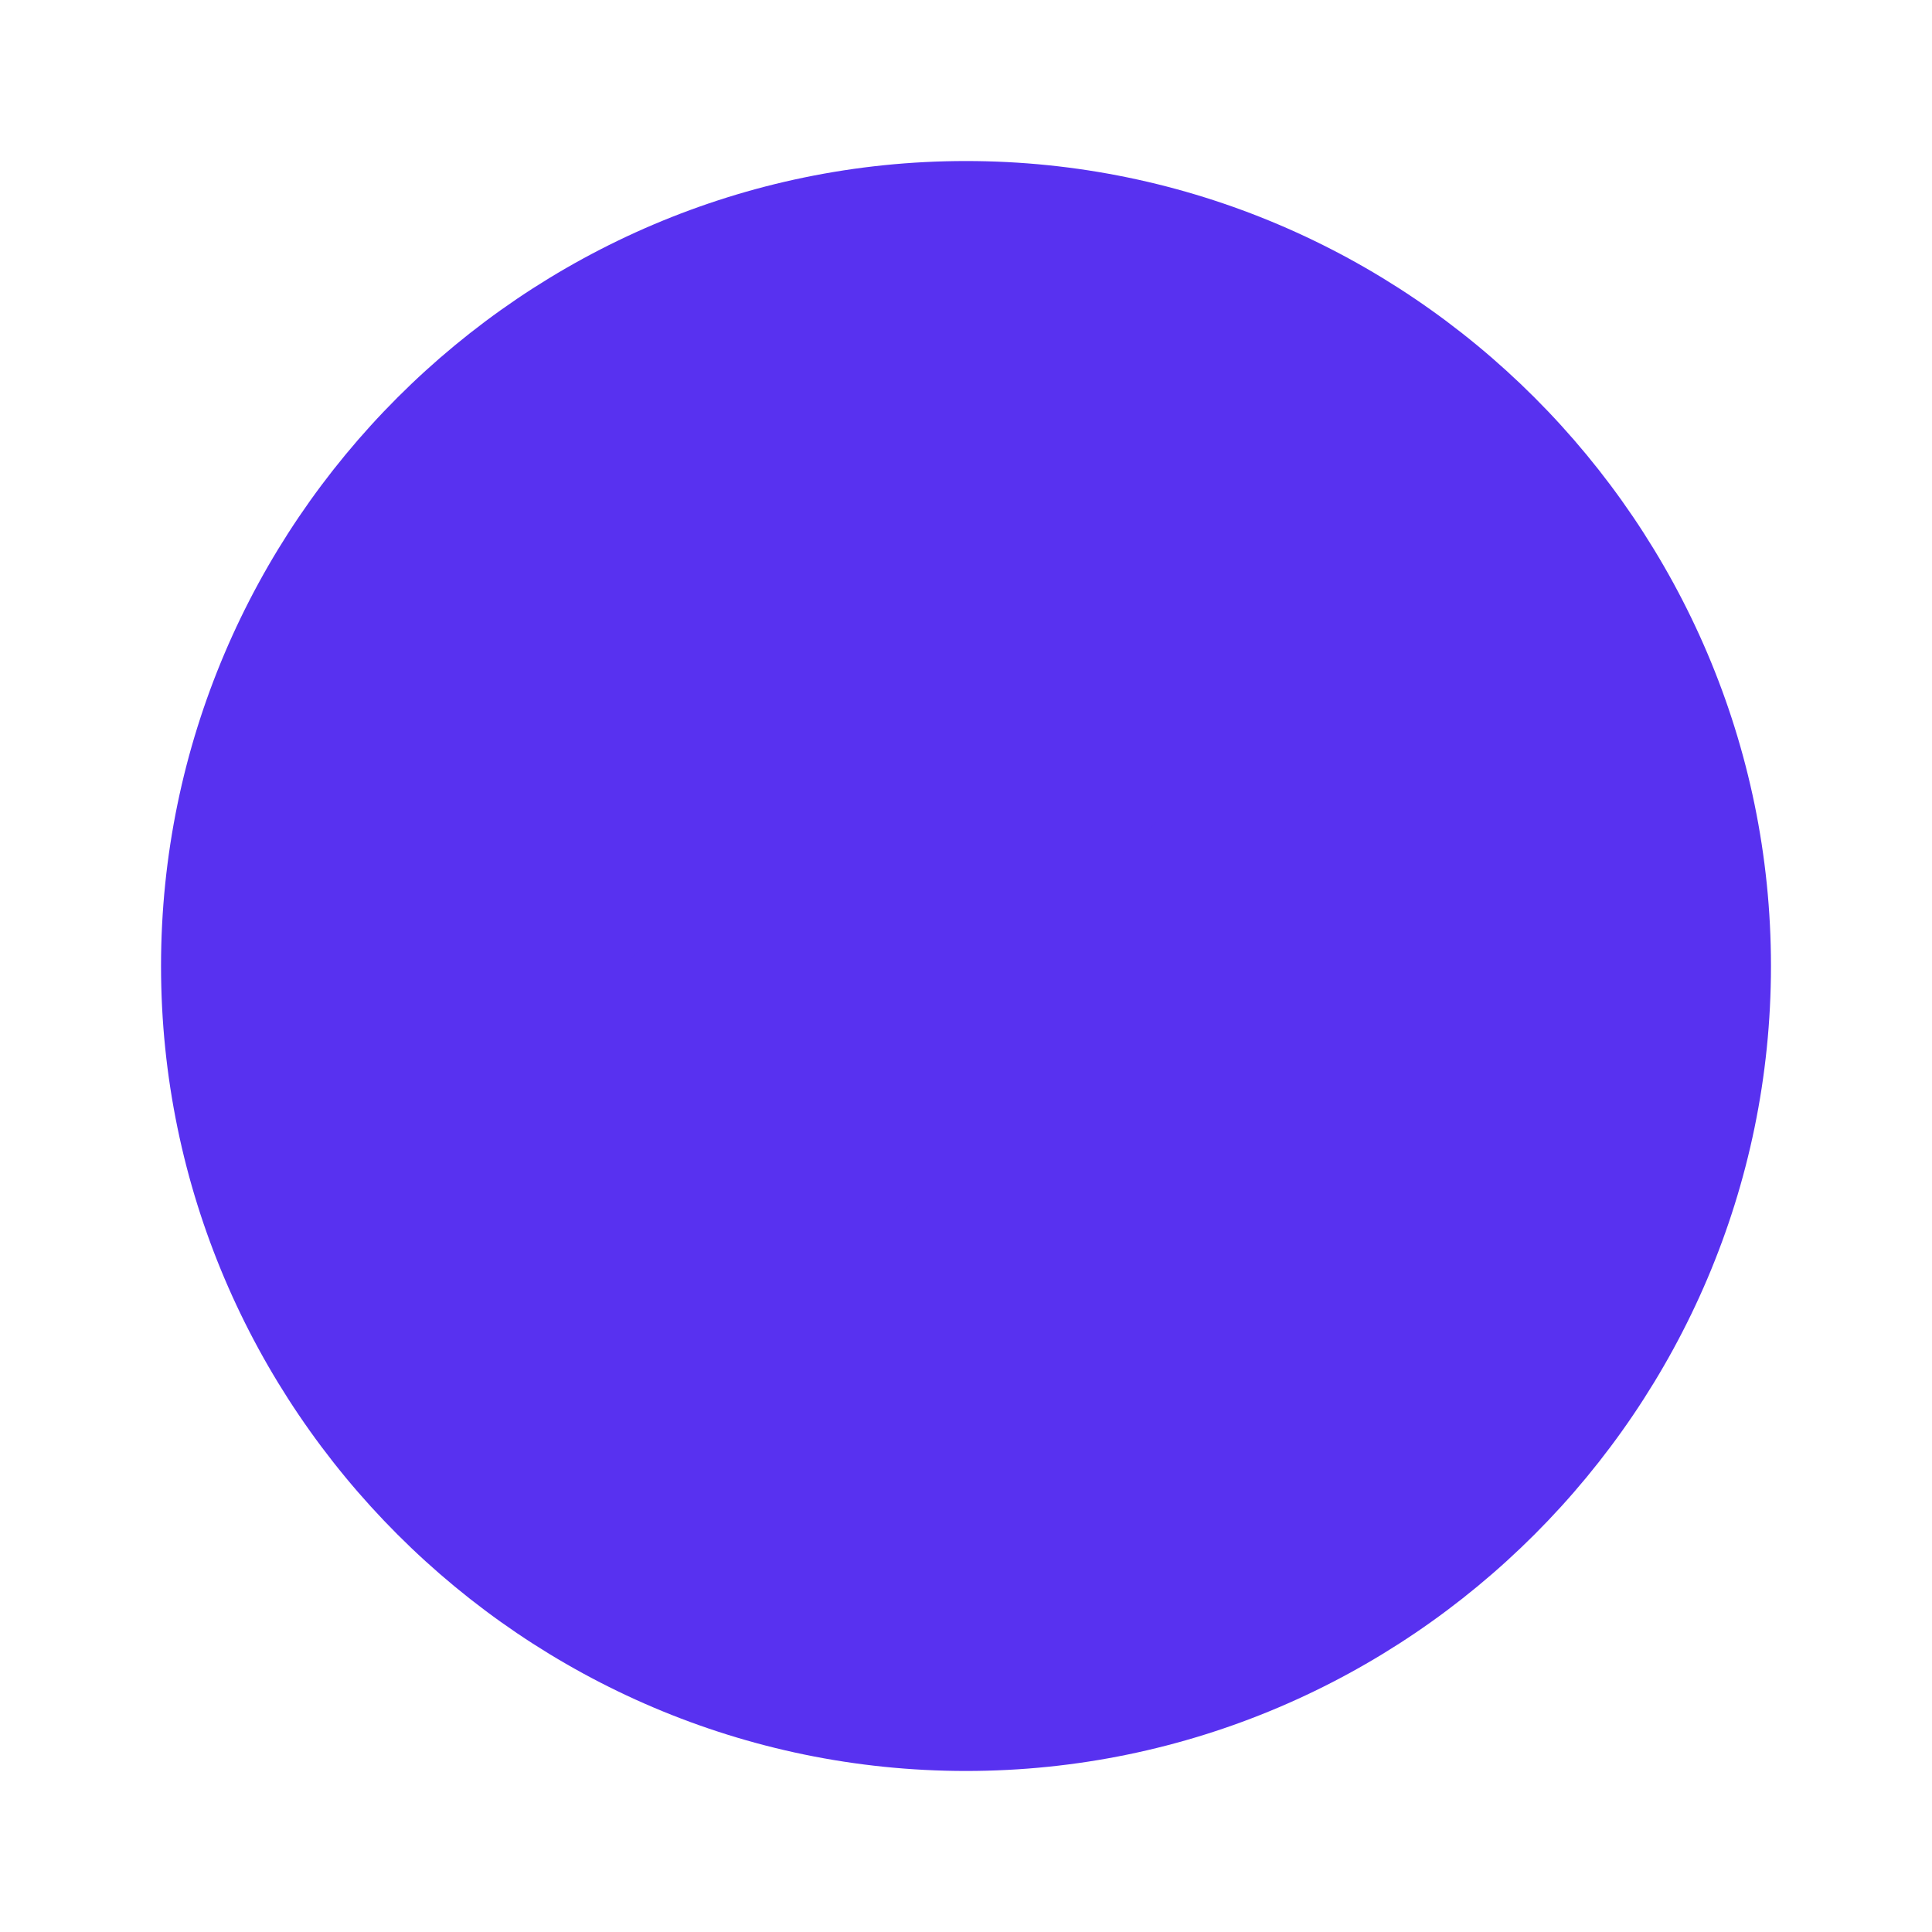 <svg width="20" height="20" viewBox="0 0 20 20" fill="none" xmlns="http://www.w3.org/2000/svg">
<path d="M10 18.333C14.583 18.333 18.333 14.583 18.333 10C18.333 5.417 14.583 1.667 10 1.667C5.417 1.667 1.667 5.417 1.667 10C1.667 14.583 5.417 18.333 10 18.333Z" fill="#5831F0" fillOpacity="0.1"/>
<path d="M6.458 10L8.817 12.358L13.542 7.642" stroke="#5831F0" strokeWidth="1.5" strokeLinecap="round" strokeLinejoin="round"/>
</svg>
